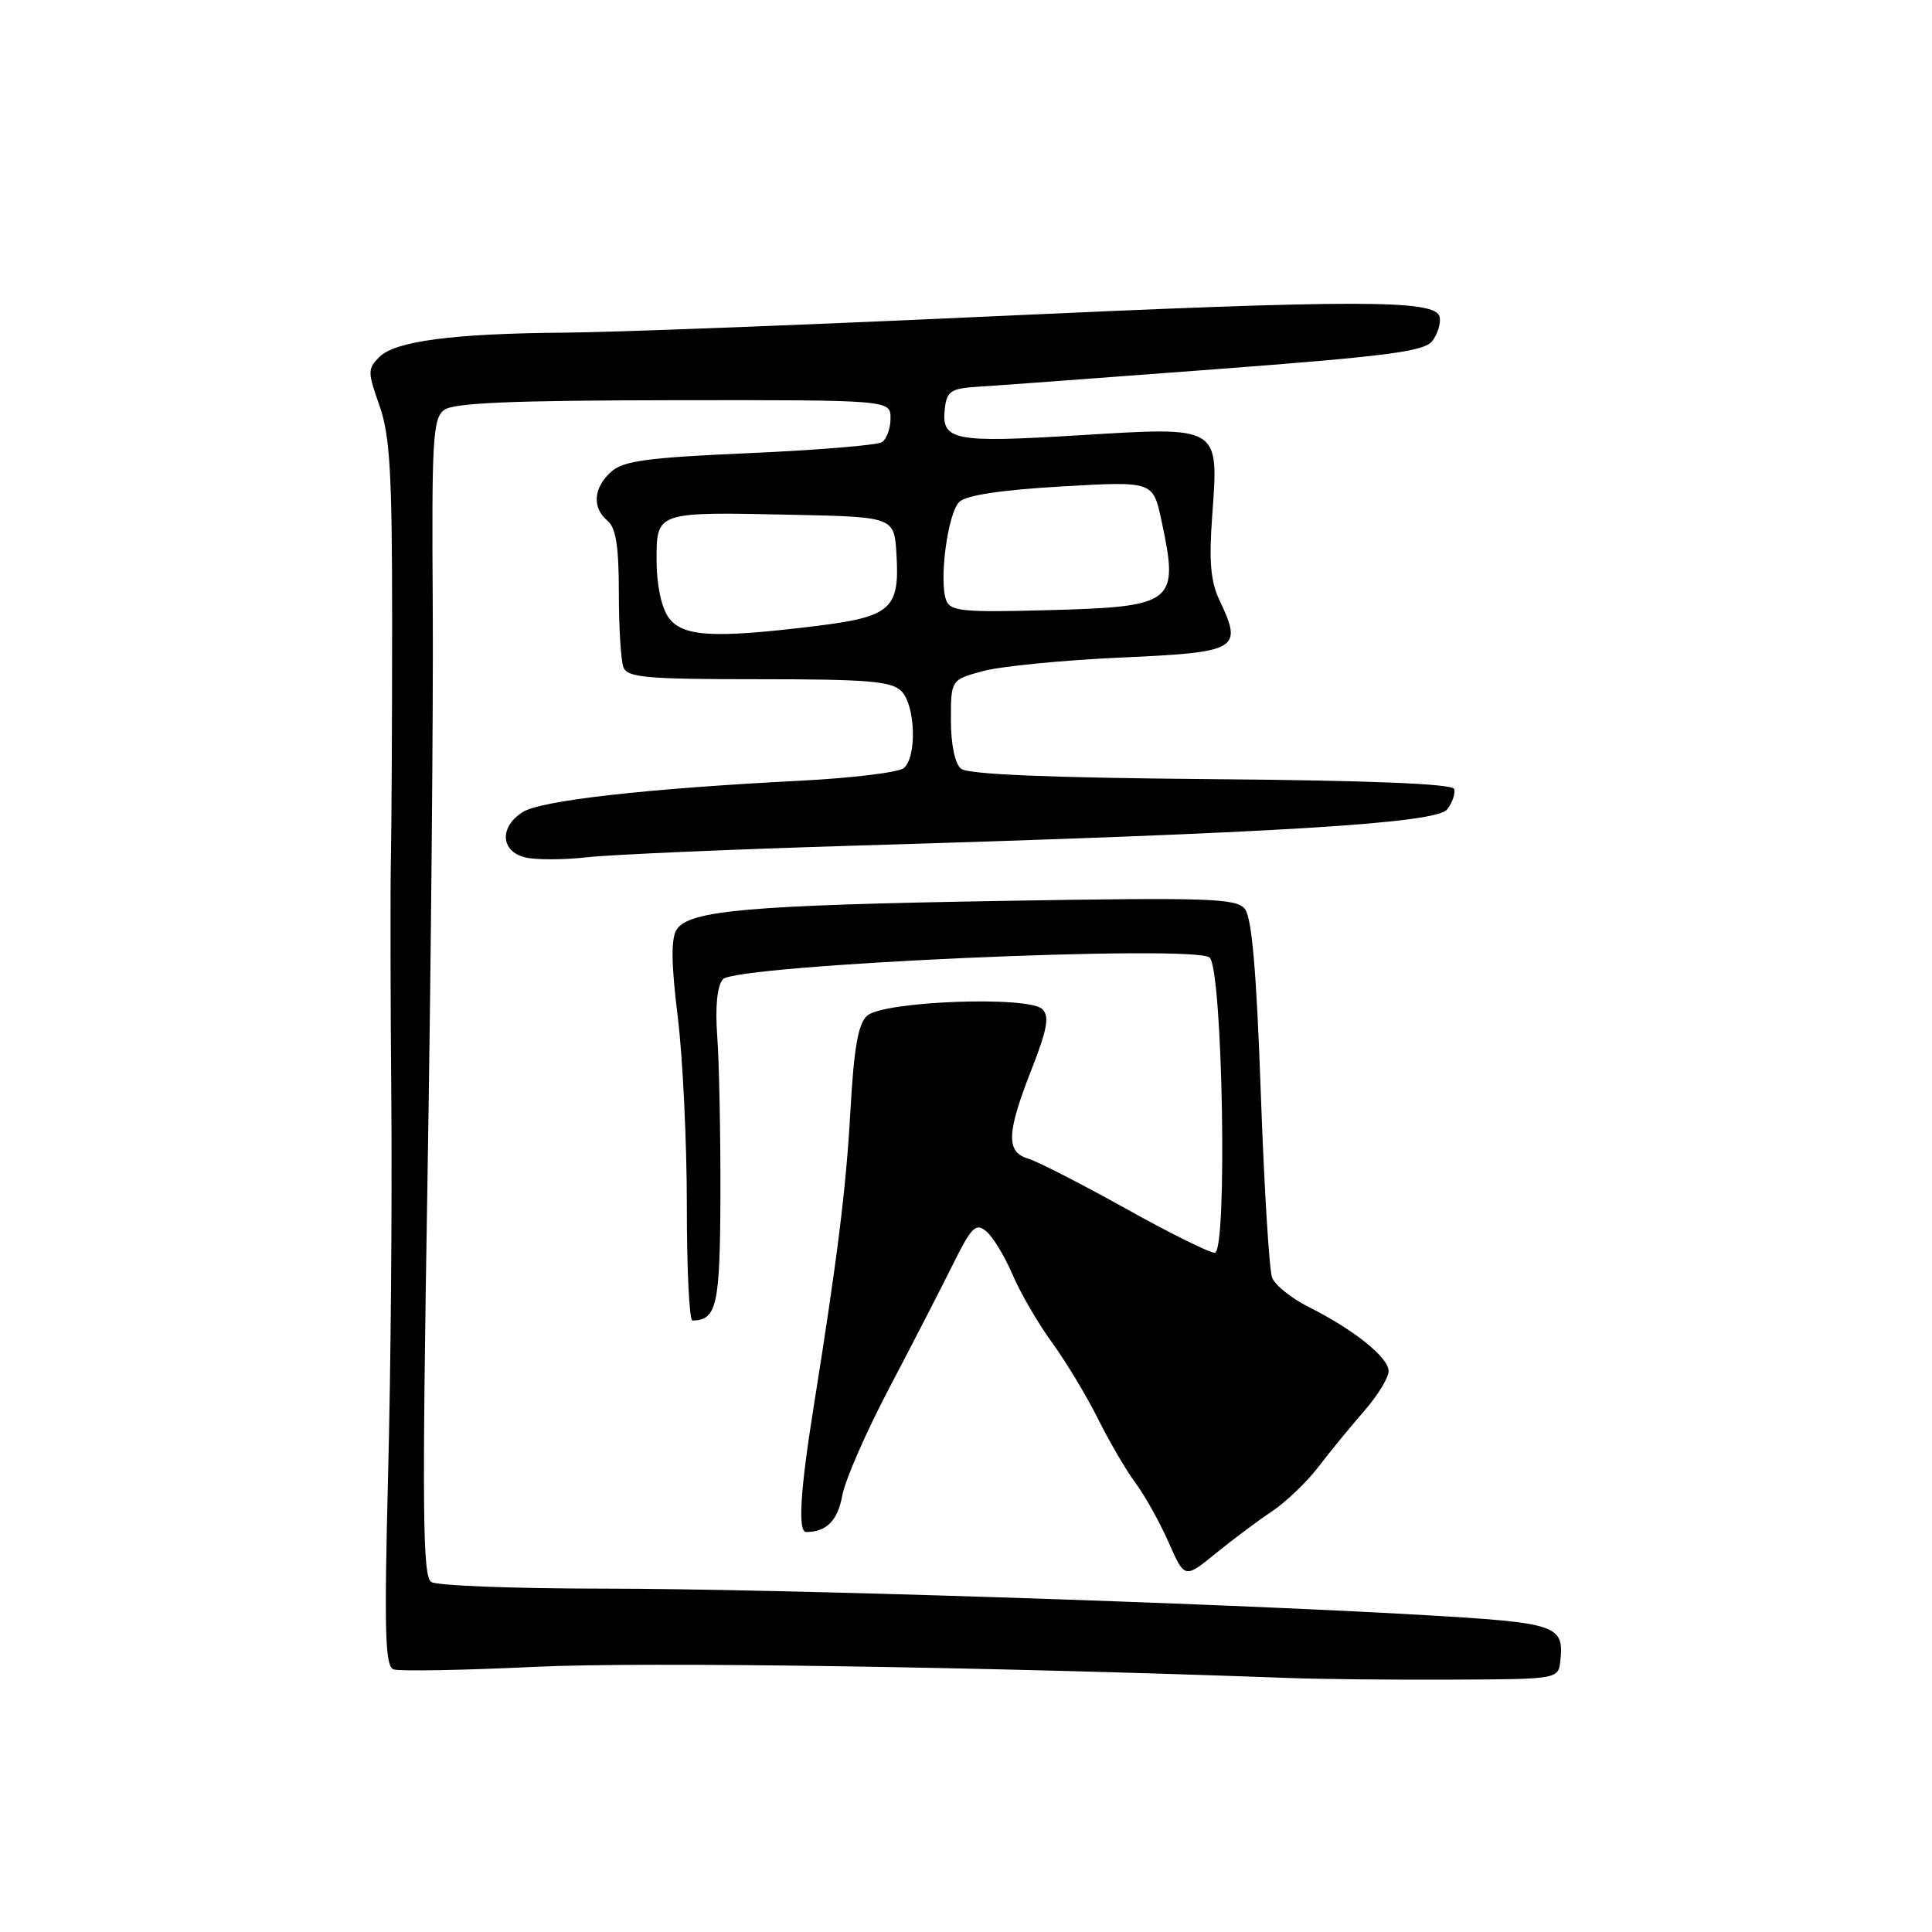 <?xml version="1.0" encoding="UTF-8" standalone="no"?>
<!DOCTYPE svg PUBLIC "-//W3C//DTD SVG 1.1//EN" "http://www.w3.org/Graphics/SVG/1.1/DTD/svg11.dtd" >
<svg xmlns="http://www.w3.org/2000/svg" xmlns:xlink="http://www.w3.org/1999/xlink" version="1.1" viewBox="0 0 256 256">
 <g >
 <path fill="currentColor"
d=" M 206.76 220.00 C 207.24 215.35 206.29 215.03 188.93 214.02 C 160.72 212.39 102.46 210.51 80.00 210.50 C 68.17 210.50 57.89 210.11 57.14 209.62 C 56.00 208.89 55.92 200.18 56.64 156.62 C 57.11 127.96 57.43 93.50 57.34 80.05 C 57.19 58.30 57.36 55.45 58.84 54.33 C 60.09 53.38 67.66 53.06 89.25 53.03 C 118.00 53.00 118.00 53.00 118.00 55.44 C 118.00 56.78 117.48 58.20 116.84 58.60 C 116.20 58.99 108.31 59.64 99.30 60.04 C 85.69 60.64 82.59 61.06 80.96 62.53 C 78.62 64.65 78.43 67.29 80.50 69.00 C 81.61 69.92 82.00 72.39 82.00 78.54 C 82.00 83.10 82.27 87.55 82.61 88.42 C 83.13 89.78 85.66 90.00 100.54 90.00 C 114.95 90.00 118.12 90.26 119.43 91.57 C 121.31 93.45 121.52 100.32 119.75 101.78 C 119.06 102.35 112.88 103.10 106.00 103.45 C 85.55 104.50 71.65 106.07 69.25 107.61 C 66.16 109.58 66.32 112.79 69.55 113.60 C 70.95 113.95 74.66 113.95 77.80 113.59 C 80.93 113.24 96.78 112.55 113.00 112.06 C 169.65 110.37 190.35 109.10 191.76 107.24 C 192.46 106.33 192.87 105.11 192.68 104.54 C 192.45 103.86 181.43 103.41 160.50 103.24 C 139.05 103.06 128.24 102.61 127.34 101.86 C 126.53 101.19 126.00 98.65 126.00 95.42 C 126.00 90.08 126.00 90.08 130.25 88.92 C 132.59 88.29 140.79 87.48 148.49 87.13 C 164.11 86.43 164.69 86.09 161.61 79.58 C 160.41 77.06 160.18 74.42 160.62 68.39 C 161.49 56.35 161.79 56.53 142.92 57.68 C 126.26 58.70 124.70 58.38 125.20 54.09 C 125.46 51.84 126.02 51.47 129.50 51.25 C 131.70 51.12 145.88 50.07 161.00 48.93 C 183.78 47.21 188.72 46.57 189.78 45.20 C 190.48 44.28 190.93 42.85 190.77 42.02 C 190.32 39.68 180.26 39.67 130.46 41.96 C 106.00 43.08 80.93 44.04 74.75 44.08 C 60.07 44.19 52.37 45.20 50.28 47.29 C 48.70 48.87 48.70 49.28 50.28 53.74 C 51.67 57.69 51.96 62.58 51.96 82.50 C 51.96 95.70 51.88 109.65 51.80 113.50 C 51.71 117.35 51.73 131.75 51.85 145.50 C 51.97 159.25 51.78 181.80 51.42 195.60 C 50.90 216.26 51.03 220.79 52.14 221.20 C 52.89 221.47 61.38 221.32 71.00 220.86 C 85.52 220.18 129.81 220.84 171.00 222.35 C 175.12 222.50 184.80 222.60 192.50 222.56 C 206.50 222.50 206.50 222.50 206.76 220.00 Z  M 168.52 200.28 C 170.37 199.05 173.14 196.40 174.69 194.38 C 176.23 192.36 178.96 189.03 180.75 186.98 C 182.54 184.93 184.00 182.55 184.00 181.68 C 184.00 179.87 179.39 176.18 173.37 173.16 C 171.10 172.02 168.94 170.28 168.56 169.29 C 168.18 168.31 167.50 157.26 167.06 144.75 C 166.48 128.51 165.87 121.55 164.94 120.42 C 163.78 119.03 160.07 118.91 133.07 119.37 C 99.14 119.94 91.25 120.63 89.65 123.19 C 88.90 124.38 88.94 127.74 89.80 134.69 C 90.47 140.08 91.01 151.36 91.01 159.75 C 91.00 168.14 91.34 174.99 91.75 174.98 C 94.99 174.92 95.41 173.01 95.46 158.31 C 95.48 150.17 95.29 140.73 95.04 137.35 C 94.75 133.42 95.02 130.68 95.78 129.76 C 97.39 127.83 158.51 125.11 160.29 126.89 C 162.02 128.62 162.66 166.00 160.96 166.00 C 160.25 166.00 154.91 163.35 149.09 160.10 C 143.26 156.86 137.49 153.90 136.25 153.53 C 133.28 152.65 133.37 150.16 136.67 141.74 C 138.77 136.39 139.08 134.68 138.12 133.72 C 136.33 131.93 117.04 132.65 114.90 134.59 C 113.70 135.67 113.15 138.84 112.68 147.27 C 112.11 157.48 110.98 166.59 107.80 186.50 C 106.02 197.62 105.71 203.00 106.82 203.00 C 109.51 203.00 111.00 201.49 111.61 198.15 C 111.97 196.14 114.75 189.78 117.79 184.00 C 120.83 178.22 124.61 170.87 126.20 167.67 C 128.73 162.56 129.29 162.00 130.68 163.15 C 131.56 163.88 133.13 166.46 134.17 168.90 C 135.21 171.33 137.57 175.39 139.41 177.91 C 141.25 180.44 143.98 184.97 145.49 188.00 C 146.99 191.03 149.23 194.85 150.46 196.50 C 151.69 198.15 153.66 201.68 154.84 204.35 C 156.97 209.19 156.97 209.19 161.07 205.85 C 163.33 204.01 166.68 201.50 168.52 200.28 Z  M 88.56 81.78 C 87.63 80.45 87.00 77.44 87.00 74.30 C 87.00 67.77 86.85 67.82 105.00 68.21 C 118.50 68.50 118.50 68.50 118.79 73.50 C 119.22 80.71 118.06 81.73 108.03 82.96 C 94.47 84.62 90.38 84.38 88.56 81.78 Z  M 125.38 79.56 C 124.39 76.97 125.58 67.99 127.11 66.51 C 128.02 65.62 132.66 64.92 140.64 64.46 C 152.78 63.76 152.78 63.76 153.89 68.93 C 156.25 79.95 155.70 80.39 138.85 80.85 C 127.66 81.16 125.93 80.99 125.38 79.56 Z "/>
</g>
</svg>